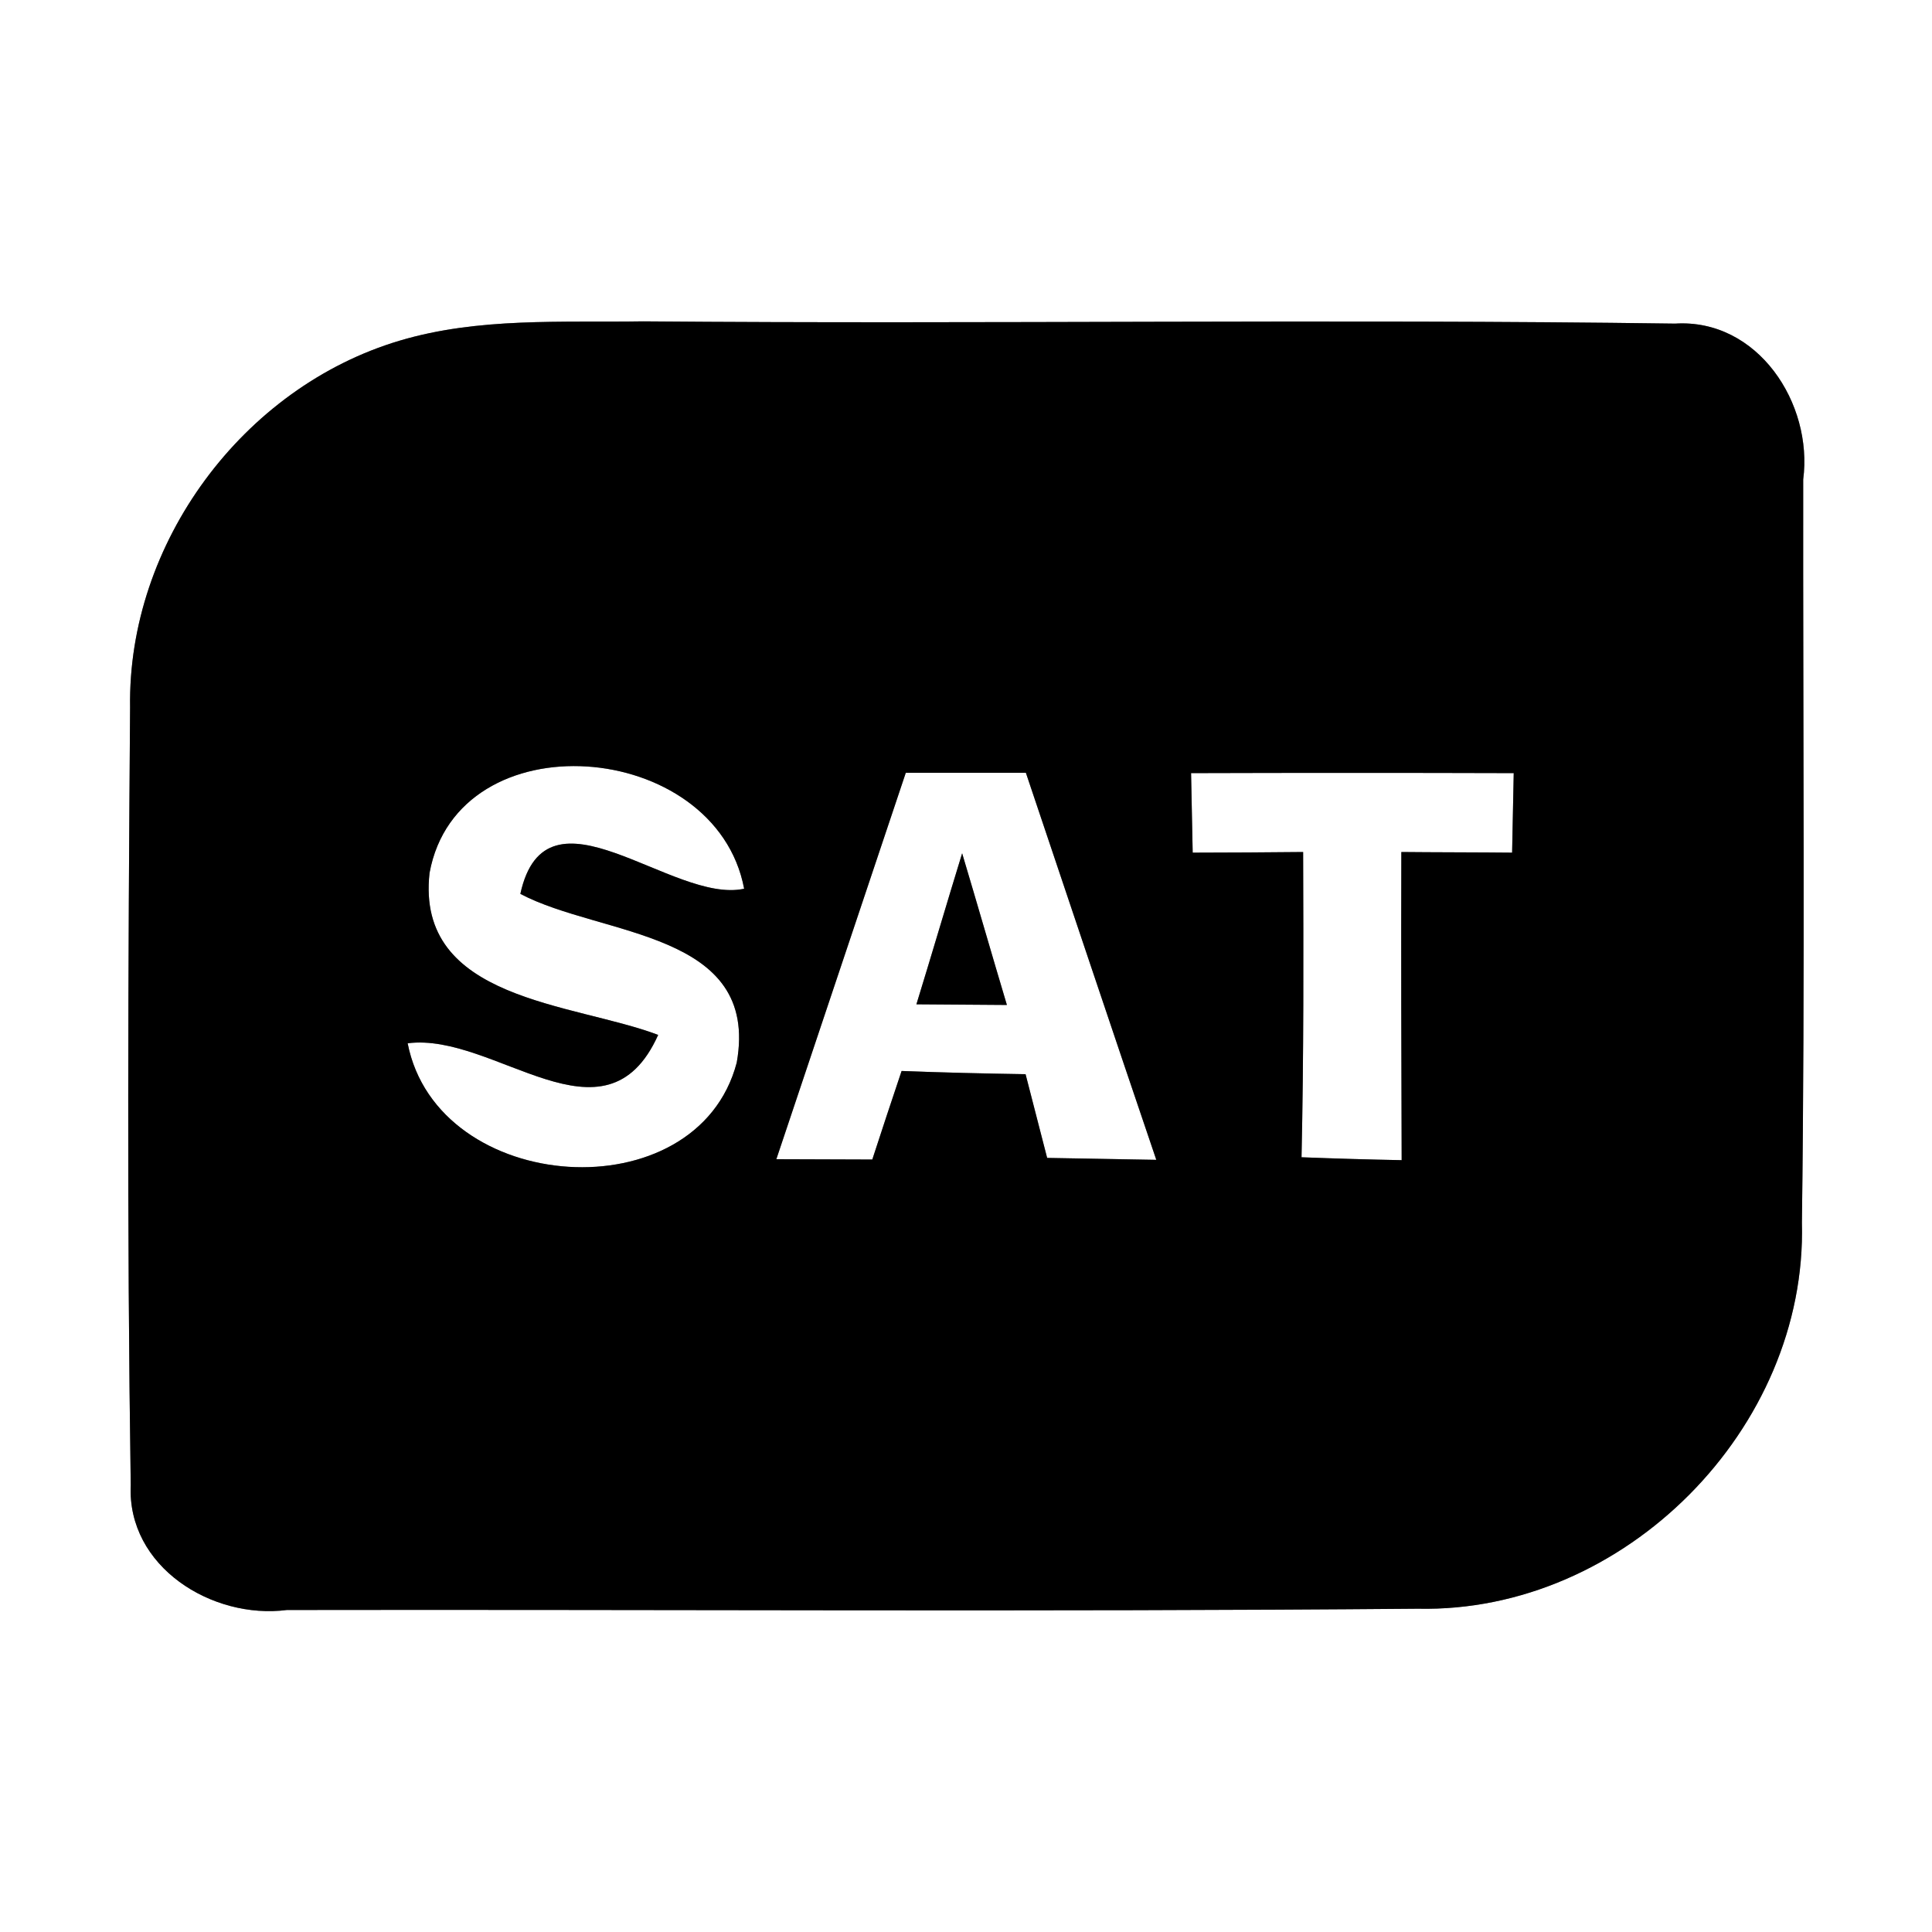 <?xml version="1.0" encoding="UTF-8" ?>
<!DOCTYPE svg PUBLIC "-//W3C//DTD SVG 1.1//EN" "http://www.w3.org/Graphics/SVG/1.1/DTD/svg11.dtd">
<svg width="60pt" height="60pt" viewBox="0 0 60 60" version="1.1" xmlns="http://www.w3.org/2000/svg">
<rect x="0" y="0" width="60" height="60" fill="#808080" stroke="none"/>
<g id="#ffffffff">
<path fill="#ffffff" opacity="1.00" d=" M 0.00 0.00 L 60.00 0.00 L 60.00 60.00 L 0.00 60.00 L 0.00 0.00 M 12.41 10.58 C 7.54 12.03 3.96 16.87 4.04 21.97 C 3.98 30.02 3.94 38.07 4.06 46.12 C 3.94 48.66 6.59 50.30 8.91 50.00 C 20.62 49.98 32.33 50.06 44.03 49.96 C 50.44 50.10 56.13 44.37 55.96 37.97 C 56.06 30.28 55.99 22.59 56.00 14.89 C 56.31 12.53 54.59 9.89 52.02 10.05 C 41.34 9.90 30.65 10.07 19.97 9.98 C 17.44 10.02 14.86 9.85 12.41 10.58 Z" />
<path fill="#ffffff" opacity="1.00" d=" M 13.34 27.11 C 14.22 22.30 22.23 22.94 23.11 27.60 C 20.89 28.09 16.96 24.10 16.16 27.76 C 18.67 29.09 23.61 28.90 22.88 33.00 C 21.65 37.69 13.59 37.14 12.66 32.40 C 15.36 32.05 18.79 35.81 20.44 32.14 C 17.80 31.14 12.90 31.08 13.34 27.11 Z" />
<path fill="#ffffff" opacity="1.00" d=" M 28.13 24.00 C 29.37 24.00 30.62 24.00 31.86 24.00 C 33.21 28.01 34.55 32.02 35.91 36.02 C 34.78 36.00 33.65 35.98 32.52 35.96 C 32.35 35.31 32.02 34.01 31.85 33.36 C 30.57 33.34 29.28 33.31 28.00 33.26 C 27.69 34.18 27.39 35.09 27.09 36.01 C 26.35 36.01 24.85 36.00 24.11 36.00 C 25.45 32.00 26.79 28.00 28.13 24.00 M 29.88 26.50 C 29.40 28.06 28.94 29.63 28.46 31.19 C 29.40 31.20 30.33 31.20 31.27 31.21 C 30.80 29.64 30.35 28.07 29.88 26.50 Z" />
<path fill="#ffffff" opacity="1.00" d=" M 36.99 24.01 C 40.33 24.00 43.67 24.00 47.01 24.01 C 47.00 24.63 46.97 25.86 46.96 26.48 C 46.10 26.47 44.38 26.47 43.52 26.46 C 43.51 29.65 43.52 32.84 43.53 36.03 C 42.49 36.01 41.46 35.98 40.42 35.94 C 40.49 32.78 40.48 29.62 40.47 26.46 C 39.62 26.47 37.90 26.48 37.04 26.48 C 37.03 25.86 37.00 24.63 36.99 24.01 Z" />
</g>
<g id="#000000ff">
<path fill="#000000" opacity="1.00" d=" M 12.41 10.58 C 14.86 9.85 17.44 10.02 19.97 9.98 C 30.65 10.07 41.34 9.90 52.02 10.05 C 54.59 9.89 56.31 12.53 56.00 14.89 C 55.99 22.59 56.06 30.28 55.96 37.97 C 56.13 44.37 50.44 50.10 44.03 49.96 C 32.33 50.06 20.62 49.98 8.91 50.00 C 6.59 50.30 3.94 48.66 4.06 46.12 C 3.94 38.07 3.98 30.02 4.04 21.97 C 3.96 16.87 7.54 12.03 12.41 10.58 M 13.34 27.11 C 12.90 31.08 17.80 31.14 20.44 32.14 C 18.79 35.81 15.36 32.05 12.66 32.40 C 13.59 37.14 21.65 37.69 22.88 33.00 C 23.61 28.90 18.67 29.09 16.16 27.76 C 16.96 24.10 20.89 28.09 23.11 27.60 C 22.23 22.94 14.22 22.30 13.34 27.11 M 28.13 24.00 C 26.79 28.00 25.45 32.00 24.11 36.00 C 24.85 36.00 26.35 36.01 27.09 36.01 C 27.39 35.09 27.69 34.18 28.00 33.26 C 29.28 33.31 30.57 33.34 31.85 33.36 C 32.02 34.01 32.35 35.31 32.52 35.96 C 33.65 35.98 34.78 36.00 35.91 36.02 C 34.55 32.02 33.21 28.01 31.86 24.00 C 30.62 24.00 29.37 24.00 28.13 24.00 M 36.99 24.01 C 37.00 24.63 37.03 25.86 37.04 26.48 C 37.90 26.48 39.62 26.47 40.47 26.46 C 40.48 29.62 40.49 32.78 40.42 35.94 C 41.46 35.98 42.49 36.01 43.53 36.03 C 43.52 32.84 43.51 29.65 43.52 26.46 C 44.38 26.47 46.10 26.47 46.96 26.48 C 46.97 25.86 47.00 24.63 47.01 24.01 C 43.67 24.00 40.33 24.00 36.99 24.01 Z" />
<path fill="#000000" opacity="1.00" d=" M 29.88 26.50 C 30.35 28.07 30.80 29.64 31.27 31.21 C 30.33 31.20 29.40 31.20 28.46 31.19 C 28.94 29.63 29.40 28.06 29.88 26.50 Z" />
</g>
</svg>
